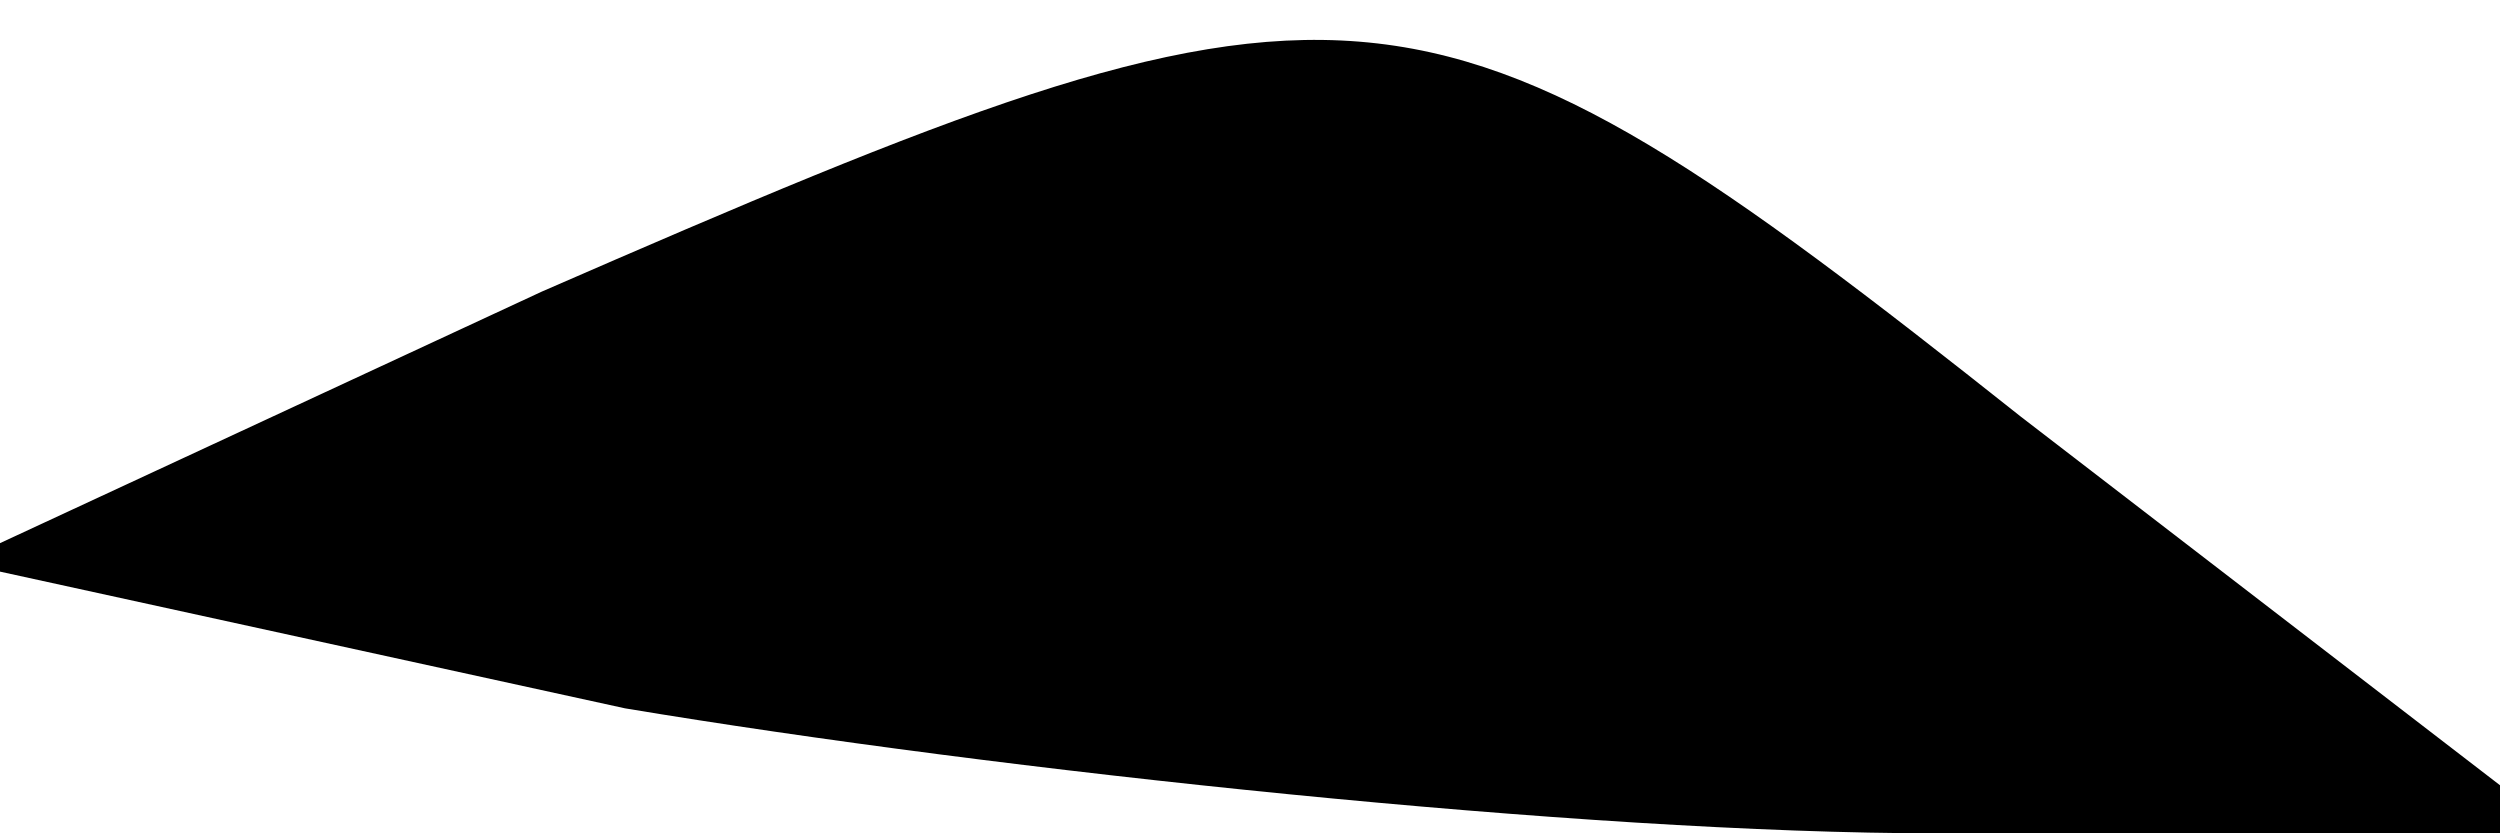 <?xml version="1.0" standalone="no"?>
<!DOCTYPE svg PUBLIC "-//W3C//DTD SVG 20010904//EN"
 "http://www.w3.org/TR/2001/REC-SVG-20010904/DTD/svg10.dtd">
<svg version="1.0" xmlns="http://www.w3.org/2000/svg"
 width="12pt" height="4pt" viewBox="0 0 12 4"
 preserveAspectRatio="xMidYMid meet">
<g transform="translate(0,4) scale(0.1,-0.1)"
fill="#000000" stroke="none">
<path fill="#000000" stroke="none" d="M26 26 l-28 -13 32 -7 c18 -3 46 -6 63
-6 l30 0 -26 20 c-29 23 -32 23 -71 6z"/>
</g>
</svg>
